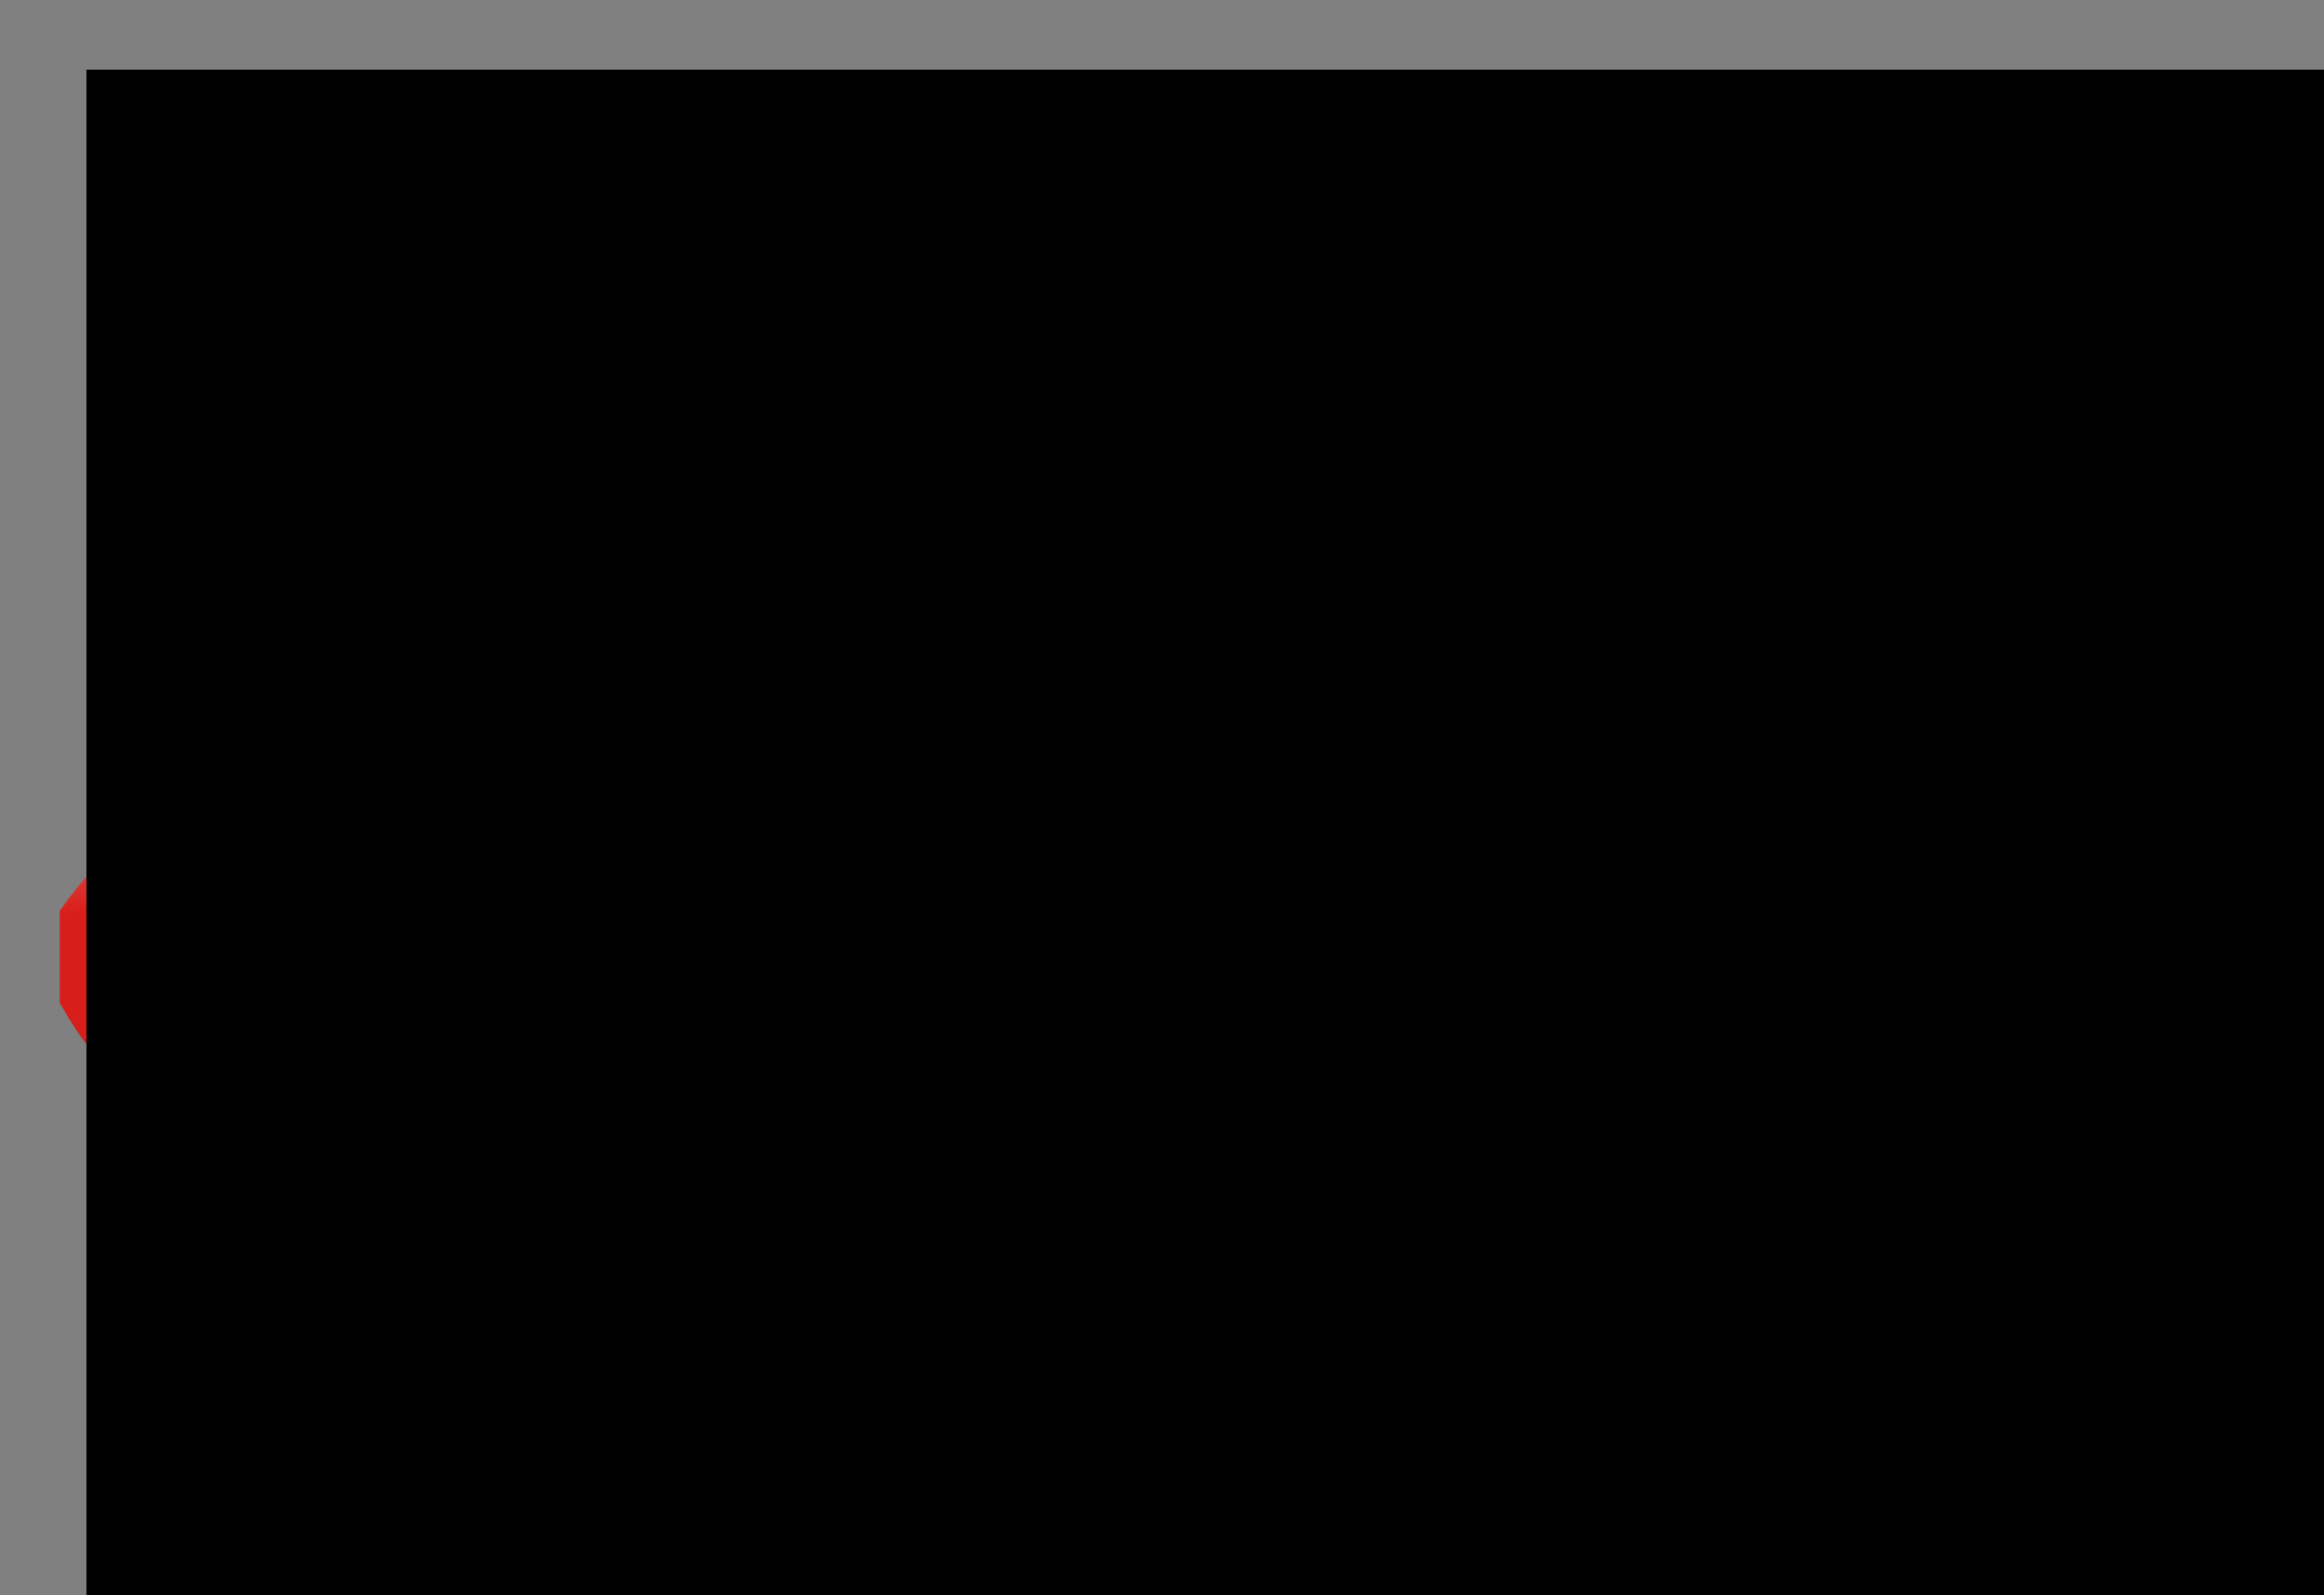 <?xml version="1.0" encoding="utf-8"?>
<!-- Generator: Adobe Illustrator 15.0.0, SVG Export Plug-In . SVG Version: 6.00 Build 0)  -->
<!DOCTYPE svg PUBLIC "-//W3C//DTD SVG 1.1//EN" "http://www.w3.org/Graphics/SVG/1.1/DTD/svg11.dtd">
<svg version="1.1" id="Layer_1" xmlns="http://www.w3.org/2000/svg" xmlns:xlink="http://www.w3.org/1999/xlink" x="0px" y="0px"
 width="1118.67px" height="767.917px" viewBox="-81.333 20.417 1118.67 767.917"
 enable-background="new -81.333 20.417 1118.67 767.917" xml:space="preserve">





<rect x="-81.333" y="20.417" width="1118.67" height="767.917" fill="#808080" stroke="none"/>





<defs>
<rect id="SVGID_1_" x="-39.333" y="54.031" width="1728.001" height="1296"/>
</defs>

<clipPath id="SVGID_2_">
<use xlink:href="#SVGID_1_"  overflow="visible"/>
</clipPath>


<defs>
<path id="SVGID_3_" d="M63.186,261.851c-24.396,0.003-44.173,19.736-60.58,42.78v39.041
c16.407,29.12,39.012,51.674,66.894,51.671l778.685-0.068c28.59,0.041,51.783-23.071,70.717-52.263v-31.481
c-18.934-27.149-41.508-49.707-69.385-49.748L63.186,261.851z"/>
</defs>
<clipPath id="SVGID_4_">
<use xlink:href="#SVGID_3_"  overflow="visible"/>
</clipPath>

<linearGradient id="SVGID_5_" gradientUnits="userSpaceOnUse" x1="554.96" y1="-246.844" x2="555.96" y2="-246.844" gradientTransform="matrix(2 172 -172 2 -43108.5 -94819.875)">
<stop  offset="0" style="stop-color:#FFFFFF"/>
<stop  offset="0.951" style="stop-color:#D81E1A"/>
<stop  offset="1" style="stop-color:#D81E1A"/>
</linearGradient>
<polygon clip-path="url(#SVGID_4_)" fill="url(#SVGID_5_)" points="918.777,251.128 920.453,395.328 2.73,405.999 1.054,261.8 
"/>
<defs>
<rect id="SVGID_6_" x="-39.333" y="54.031" width="1728.001" height="1296"/>
</defs>
<clipPath id="SVGID_7_">
<use xlink:href="#SVGID_6_"  overflow="visible"/>
</clipPath>
<g clip-path="url(#SVGID_7_)">
<defs>
<rect id="SVGID_8_" x="-39.333" y="54.031" width="1728.001" height="1296"/>
</defs>
<clipPath id="SVGID_9_">
<use xlink:href="#SVGID_8_"  overflow="visible"/>
</clipPath>
<path clip-path="url(#SVGID_9_)" fill="none" stroke="#000000" stroke-miterlimit="10" d="M848.186,395.274L69.5,395.342
c-27.882,0.003-50.486-22.551-66.894-51.67v-39.041c16.408-23.045,36.184-42.779,60.581-42.781l786.332-0.068
c27.875,0.04,50.451,22.6,69.383,49.748v31.48C899.969,372.203,876.773,395.315,848.186,395.274z"/>

</g>

<g clip-path="url(#SVGID_11_)">

<defs>
<path id="SVGID_12_" d="M52.085,591.646c-24.396,0.004-44.172,19.738-60.579,42.781v39.042
c16.407,29.119,39.012,51.674,66.894,51.67l778.686-0.068c28.586,0.041,51.783-23.072,70.713-52.262v-31.483
c-18.93-27.146-41.506-49.707-69.383-49.748L52.085,591.646z"/>
</defs>
<clipPath id="SVGID_13_">
<use xlink:href="#SVGID_12_"  overflow="visible"/>
</clipPath>

<linearGradient id="SVGID_14_" gradientUnits="userSpaceOnUse" x1="561.276" y1="-255.24" x2="562.276" y2="-255.24" gradientTransform="matrix(0 -216 216 0 55581.5 122092.875)">
<stop  offset="0" style="stop-color:#FFFFFF"/>
<stop  offset="0.951" style="stop-color:#D81E1A"/>
<stop  offset="1" style="stop-color:#D81E1A"/>
</linearGradient>
<rect x="-8.494" y="591.577" clip-path="url(#SVGID_13_)" fill="url(#SVGID_14_)" width="916.292" height="133.565"/>
</g>

<defs>
<rect id="SVGID_19_" x="-39.333" y="54.031" width="1728.001" height="1296"/>
</defs>
<clipPath id="SVGID_20_">
<use xlink:href="#SVGID_19_"  overflow="visible"/>
</clipPath>
<g clip-path="url(#SVGID_20_)">

<defs>
<path id="SVGID_21_" d="M37.809,314.863c-25.954,0.002-46.992,20.996-64.445,45.513v41.533
c17.454,30.979,41.501,54.971,71.163,54.967l828.389-0.072c30.412,0.044,55.088-24.544,75.229-55.6v-33.491
c-20.141-28.881-44.156-52.88-73.813-52.923L37.809,314.863z"/>
</defs>
</g>


<clipPath id="SVGID_22_">
<use xlink:href="#SVGID_21_"  overflow="visible"/>
</clipPath>

<linearGradient id="SVGID_23_" gradientUnits="userSpaceOnUse" x1="543.876" y1="-231.797" x2="544.877" y2="-231.797" gradientTransform="matrix(0 41 -41 0 -9042.906 -22009.625)">
<stop  offset="0" style="stop-color:#FFFFFF"/>
<stop  offset="0.951" style="stop-color:#D81E1A"/>
<stop  offset="1" style="stop-color:#D81E1A"/>
</linearGradient>
<rect x="-26.636" y="314.79" clip-path="url(#SVGID_22_)" fill="url(#SVGID_23_)" width="974.781" height="142.09"/>

<defs>
<path id="SVGID_30_" d="M37.809,492.245c-25.954,0.002-46.992,20.996-64.445,45.513v41.534
c17.454,30.979,41.501,54.972,71.163,54.966l828.389-0.072c30.412,0.045,55.088-24.543,75.229-55.599v-33.491
c-20.141-28.883-44.156-52.881-73.813-52.924L37.809,492.245z"/>
</defs>
<clipPath id="SVGID_31_">
<use xlink:href="#SVGID_30_"  overflow="visible"/>
</clipPath>

<linearGradient id="SVGID_32_" gradientUnits="userSpaceOnUse" x1="561.907" y1="-256.09" x2="562.907" y2="-256.09" gradientTransform="matrix(0 -176 176 0 45532.625 99659.75)">
<stop  offset="0" style="stop-color:#FFFFFF"/>
<stop  offset="0.951" style="stop-color:#D81E1A"/>
<stop  offset="1" style="stop-color:#D81E1A"/>
</linearGradient>
<rect x="-26.636" y="492.171" clip-path="url(#SVGID_31_)" fill="url(#SVGID_32_)" width="974.781" height="142.091"/>


<g>
<defs>
<path id="SVGID_39_" d="M15.993,410.412c-27.614,0.002-49.998,22.387-68.569,48.529v44.285
c18.571,33.03,44.156,58.614,75.716,58.612l881.386-0.079c32.357,0.046,58.613-26.172,80.043-59.283v-35.712
c-21.432-30.796-46.984-56.386-78.535-56.432L15.993,410.412z"/>
</defs>
<clipPath id="SVGID_40_">
<use xlink:href="#SVGID_39_"  overflow="visible"/>
</clipPath>

<linearGradient id="SVGID_41_" gradientUnits="userSpaceOnUse" x1="554.819" y1="-246.778" x2="555.819" y2="-246.778" gradientTransform="matrix(4 168 -168 4 -43216.75 -91934)">
<stop  offset="0" style="stop-color:#FFFFFF"/>
<stop  offset="0.951" style="stop-color:#D81E1A"/>
<stop  offset="1" style="stop-color:#D81E1A"/>
</linearGradient>
<polygon clip-path="url(#SVGID_40_)" fill="url(#SVGID_41_)" points="983.98,385.654 988.172,561.756 
-51.988,586.522 -56.182,410.419 "/>
</g>


<defs>
<rect id="SVGID_44_" x="-39.333" y="54.031" width="1728.001" height="1296"/>
</defs>
<defs>
<rect id="SVGID_45_" x="-39.333" y="54.031" width="1728.001" height="1296"/>
</defs>
<defs>
<rect id="SVGID_46_" x="-39.333" y="54.031" width="1728.001" height="1296"/>
</defs>
<defs>
<rect id="SVGID_47_" x="-39.333" y="54.031" width="1728.001" height="1296"/>
</defs>
<defs>
<rect id="SVGID_48_" x="-39.333" y="54.031" width="1728.001" height="1296"/>
</defs>
<defs>
<rect id="SVGID_49_" x="-39.333" y="54.031" width="1728.001" height="1296"/>
</defs>
<defs>
<rect id="SVGID_50_" x="-39.333" y="54.031" width="1728.001" height="1296"/>
</defs>
<defs>
<rect id="SVGID_51_" x="-39.333" y="54.031" width="1728.001" height="1296"/>
</defs>
<defs>
<rect id="SVGID_52_" x="-39.333" y="54.031" width="1728.001" height="1296"/>
</defs>
<defs>
<rect id="SVGID_53_" x="-39.333" y="54.031" width="1728.001" height="1296"/>
</defs>
<defs>
<rect id="SVGID_54_" x="-39.333" y="54.031" width="1728.001" height="1296"/>
</defs>
<defs>
<rect id="SVGID_55_" x="-39.333" y="54.031" width="1728.001" height="1296"/>
</defs>
<defs>
<rect id="SVGID_56_" x="-39.333" y="54.031" width="1728.001" height="1296"/>
</defs>
<defs>
<rect id="SVGID_57_" x="-39.333" y="54.031" width="1728.001" height="1296"/>
</defs>
<defs>
<rect id="SVGID_58_" x="-39.333" y="54.031" width="1728.001" height="1296"/>
</defs>
<defs>
<rect id="SVGID_59_" x="-39.333" y="54.031" width="1728.001" height="1296"/>
</defs>
<defs>
<rect id="SVGID_60_" x="-39.333" y="54.031" width="1728.001" height="1296"/>
</defs>
<defs>
<rect id="SVGID_61_" x="-39.333" y="54.031" width="1728.001" height="1296"/>
</defs>
<defs>
<rect id="SVGID_62_" x="-39.333" y="54.031" width="1728.001" height="1296"/>
</defs>
<defs>
<rect id="SVGID_63_" x="-39.333" y="54.031" width="1728.001" height="1296"/>
</defs>
<defs>
<rect id="SVGID_64_" x="-39.333" y="54.031" width="1728.001" height="1296"/>
</defs>
<defs>
<rect id="SVGID_65_" x="-39.333" y="54.031" width="1728.001" height="1296"/>
</defs>
<defs>
<rect id="SVGID_66_" x="-39.333" y="54.031" width="1728.001" height="1296"/>
</defs>
<defs>
<rect id="SVGID_67_" x="-39.333" y="54.031" width="1728.001" height="1296"/>
</defs>
<defs>
<rect id="SVGID_68_" x="-39.333" y="54.031" width="1728.001" height="1296"/>
</defs>
<defs>
<rect id="SVGID_69_" x="-39.333" y="54.031" width="1728.001" height="1296"/>
</defs>
<defs>
<rect id="SVGID_70_" x="-39.333" y="54.031" width="1728.001" height="1296"/>
</defs>
<defs>
<rect id="SVGID_71_" x="-39.333" y="54.031" width="1728.001" height="1296"/>
</defs>
<defs>
<rect id="SVGID_72_" x="-39.333" y="54.031" width="1728.001" height="1296"/>
</defs>
<defs>
<rect id="SVGID_73_" x="-39.333" y="54.031" width="1728.001" height="1296"/>
</defs>
<defs>
<rect id="SVGID_74_" x="-39.333" y="54.031" width="1728.001" height="1296"/>
</defs>
<defs>
<rect id="SVGID_75_" x="-39.333" y="54.031" width="1728.001" height="1296"/>
</defs>
<defs>
<rect id="SVGID_76_" x="-39.333" y="54.031" width="1728.001" height="1296"/>
</defs>
<defs>
<rect id="SVGID_77_" x="-39.333" y="54.031" width="1728.001" height="1296"/>
</defs>
<defs>
<rect id="SVGID_78_" x="-39.333" y="54.031" width="1728.001" height="1296"/>
</defs>
<defs>
<rect id="SVGID_79_" x="-39.333" y="54.031" width="1728.001" height="1296"/>
</defs>
<defs>
<rect id="SVGID_80_" x="-39.333" y="54.031" width="1728.001" height="1296"/>
</defs>
<defs>
<rect id="SVGID_81_" x="-39.333" y="54.031" width="1728.001" height="1296"/>
</defs>
<defs>
<rect id="SVGID_82_" x="-39.333" y="54.031" width="1728.001" height="1296"/>
</defs>
<defs>
<rect id="SVGID_83_" x="-39.333" y="54.031" width="1728.001" height="1296"/>
</defs>
<defs>
<rect id="SVGID_84_" x="-39.333" y="54.031" width="1728.001" height="1296"/>
</defs>
<defs>
<rect id="SVGID_85_" x="-39.333" y="54.031" width="1728.001" height="1296"/>
</defs>
<clipPath id="SVGID_86_">
<use xlink:href="#SVGID_44_"  overflow="visible"/>
</clipPath>
<clipPath id="SVGID_87_" clip-path="url(#SVGID_86_)">
<use xlink:href="#SVGID_45_"  overflow="visible"/>
</clipPath>
<clipPath id="SVGID_88_" clip-path="url(#SVGID_87_)">
<use xlink:href="#SVGID_46_"  overflow="visible"/>
</clipPath>
<clipPath id="SVGID_89_" clip-path="url(#SVGID_88_)">
<use xlink:href="#SVGID_47_"  overflow="visible"/>
</clipPath>
<clipPath id="SVGID_90_" clip-path="url(#SVGID_89_)">
<use xlink:href="#SVGID_48_"  overflow="visible"/>
</clipPath>
<clipPath id="SVGID_91_" clip-path="url(#SVGID_90_)">
<use xlink:href="#SVGID_49_"  overflow="visible"/>
</clipPath>
<clipPath id="SVGID_92_" clip-path="url(#SVGID_91_)">
<use xlink:href="#SVGID_50_"  overflow="visible"/>
</clipPath>
<clipPath id="SVGID_93_" clip-path="url(#SVGID_92_)">
<use xlink:href="#SVGID_51_"  overflow="visible"/>
</clipPath>
<clipPath id="SVGID_94_" clip-path="url(#SVGID_93_)">
<use xlink:href="#SVGID_52_"  overflow="visible"/>
</clipPath>
<clipPath id="SVGID_95_" clip-path="url(#SVGID_94_)">
<use xlink:href="#SVGID_53_"  overflow="visible"/>
</clipPath>
<clipPath id="SVGID_96_" clip-path="url(#SVGID_95_)">
<use xlink:href="#SVGID_54_"  overflow="visible"/>
</clipPath>
<clipPath id="SVGID_97_" clip-path="url(#SVGID_96_)">
<use xlink:href="#SVGID_55_"  overflow="visible"/>
</clipPath>
<clipPath id="SVGID_98_" clip-path="url(#SVGID_97_)">
<use xlink:href="#SVGID_56_"  overflow="visible"/>
</clipPath>
<clipPath id="SVGID_99_" clip-path="url(#SVGID_98_)">
<use xlink:href="#SVGID_57_"  overflow="visible"/>
</clipPath>
<clipPath id="SVGID_100_" clip-path="url(#SVGID_99_)">
<use xlink:href="#SVGID_58_"  overflow="visible"/>
</clipPath>
<clipPath id="SVGID_101_" clip-path="url(#SVGID_100_)">
<use xlink:href="#SVGID_59_"  overflow="visible"/>
</clipPath>
<clipPath id="SVGID_102_" clip-path="url(#SVGID_101_)">
<use xlink:href="#SVGID_60_"  overflow="visible"/>
</clipPath>
<clipPath id="SVGID_103_" clip-path="url(#SVGID_102_)">
<use xlink:href="#SVGID_61_"  overflow="visible"/>
</clipPath>
<clipPath id="SVGID_104_" clip-path="url(#SVGID_103_)">
<use xlink:href="#SVGID_62_"  overflow="visible"/>
</clipPath>
<clipPath id="SVGID_105_" clip-path="url(#SVGID_104_)">
<use xlink:href="#SVGID_63_"  overflow="visible"/>
</clipPath>
<clipPath id="SVGID_106_" clip-path="url(#SVGID_105_)">
<use xlink:href="#SVGID_64_"  overflow="visible"/>
</clipPath>
<clipPath id="SVGID_107_" clip-path="url(#SVGID_106_)">
<use xlink:href="#SVGID_65_"  overflow="visible"/>
</clipPath>
<clipPath id="SVGID_108_" clip-path="url(#SVGID_107_)">
<use xlink:href="#SVGID_66_"  overflow="visible"/>
</clipPath>
<clipPath id="SVGID_109_" clip-path="url(#SVGID_108_)">
<use xlink:href="#SVGID_67_"  overflow="visible"/>
</clipPath>
<clipPath id="SVGID_110_" clip-path="url(#SVGID_109_)">
<use xlink:href="#SVGID_68_"  overflow="visible"/>
</clipPath>
<clipPath id="SVGID_111_" clip-path="url(#SVGID_110_)">
<use xlink:href="#SVGID_69_"  overflow="visible"/>
</clipPath>
<clipPath id="SVGID_112_" clip-path="url(#SVGID_111_)">
<use xlink:href="#SVGID_70_"  overflow="visible"/>
</clipPath>
<clipPath id="SVGID_113_" clip-path="url(#SVGID_112_)">
<use xlink:href="#SVGID_71_"  overflow="visible"/>
</clipPath>
<clipPath id="SVGID_114_" clip-path="url(#SVGID_113_)">
<use xlink:href="#SVGID_72_"  overflow="visible"/>
</clipPath>
<clipPath id="SVGID_115_" clip-path="url(#SVGID_114_)">
<use xlink:href="#SVGID_73_"  overflow="visible"/>
</clipPath>
<clipPath id="SVGID_116_" clip-path="url(#SVGID_115_)">
<use xlink:href="#SVGID_74_"  overflow="visible"/>
</clipPath>
<clipPath id="SVGID_117_" clip-path="url(#SVGID_116_)">
<use xlink:href="#SVGID_75_"  overflow="visible"/>
</clipPath>
<clipPath id="SVGID_118_" clip-path="url(#SVGID_117_)">
<use xlink:href="#SVGID_76_"  overflow="visible"/>
</clipPath>
<clipPath id="SVGID_119_" clip-path="url(#SVGID_118_)">
<use xlink:href="#SVGID_77_"  overflow="visible"/>
</clipPath>
<clipPath id="SVGID_120_" clip-path="url(#SVGID_119_)">
<use xlink:href="#SVGID_78_"  overflow="visible"/>
</clipPath>
<clipPath id="SVGID_121_" clip-path="url(#SVGID_120_)">
<use xlink:href="#SVGID_79_"  overflow="visible"/>
</clipPath>
<clipPath id="SVGID_122_" clip-path="url(#SVGID_121_)">
<use xlink:href="#SVGID_80_"  overflow="visible"/>
</clipPath>
<clipPath id="SVGID_123_" clip-path="url(#SVGID_122_)">
<use xlink:href="#SVGID_81_"  overflow="visible"/>
</clipPath>
<clipPath id="SVGID_124_" clip-path="url(#SVGID_123_)">
<use xlink:href="#SVGID_82_"  overflow="visible"/>
</clipPath>
<clipPath id="SVGID_125_" clip-path="url(#SVGID_124_)">
<use xlink:href="#SVGID_83_"  overflow="visible"/>
</clipPath>
<clipPath id="SVGID_126_" clip-path="url(#SVGID_125_)">
<use xlink:href="#SVGID_84_"  overflow="visible"/>
</clipPath>
<clipPath id="SVGID_127_" clip-path="url(#SVGID_126_)">
<use xlink:href="#SVGID_85_"  overflow="visible"/>
</clipPath>

<linearGradient id="SVGID_128_" gradientUnits="userSpaceOnUse" x1="557.722" y1="-252.078" x2="558.721" y2="-252.078" gradientTransform="matrix(1038.14 0 0 1038.14 -579046.562 262178.25)">
<stop  offset="0" style="stop-color:#FFFFFF"/>
<stop  offset="1" style="stop-color:#231F20"/>
</linearGradient>
<path clip-path="url(#SVGID_127_)" fill="url(#SVGID_128_)" d="M904.525,561.76L904.525,561.76
l-881.386,0.079c-0.002,0-0.004,0-0.006,0c-31.558,0-57.141-25.583-75.711-58.612v-44.286
c18.572-26.143,40.956-48.527,68.569-48.529l890.042-0.078c31.551,0.046,57.104,25.636,78.533,56.432v35.712
c-21.41,33.084-47.639,59.283-79.955,59.283C904.582,561.76,904.555,561.76,904.525,561.76L904.525,561.76
L904.525,561.76c0.027,0,0.057,0,0.086,0c32.316,0,58.545-26.2,79.955-59.284v-35.711
c-21.43-30.796-46.982-56.386-78.533-56.432l-890.042,0.078c-27.613,0.002-49.997,22.388-68.569,48.529
v44.285c18.571,33.029,44.154,58.612,75.711,58.612c0.002,0,0.004,0,0.006,0L904.525,561.76L904.525,561.76z"
/>

<line clip-path="url(#SVGID_127_)" fill="none" stroke="#000000" stroke-miterlimit="10" x1="121.753" y1="725.141" x2="194.611" y2="725.129"/>

<line clip-path="url(#SVGID_127_)" fill="none" stroke="#000000" stroke-miterlimit="10" x1="191.637" y1="725.141" x2="121.753" y2="725.141"/>
<path clip-path="url(#SVGID_127_)" d="M189.753,401.531v151l-0.143,0.209l1.717,4.942
c0.235,0.678,0.419,1.369,0.552,2.072l31.229,165.322l0.145-0.045h-70l-0.03,0.045l-31.428-166.378
l-0.042-0.168v-151l0.042-0.331l38.571-145.418l-0.113,0.249h66l0.426-0.249l-38.57,145.418"/>

<path clip-path="url(#SVGID_127_)" fill="none" stroke="#000000" stroke-width="3" stroke-miterlimit="10" d="
M189.753,401.531v151l-0.143,0.209l1.717,4.942c0.235,0.678,0.419,1.369,0.552,2.072l31.229,165.322
l0.145-0.045h-70l-0.03,0.045l-31.428-166.378l-0.042-0.168v-151l0.042-0.331l38.571-145.418l-0.113,0.249h66
l0.426-0.249l-38.57,145.418"/>
<path clip-path="url(#SVGID_127_)" fill="#1E1203" d="M390.233,406.738
c-6.871-0.835-13.639-2.001-20.274-3.488c8.015-23.448,11.104-45.812,11.176-68.051
c6.666,0.001,13.333,0.001,19.999,0.002C401.086,358.776,397.87,382.428,390.233,406.738"/>

<path clip-path="url(#SVGID_127_)" fill="none" stroke="#000000" stroke-width="10" stroke-miterlimit="10" d="
M390.233,406.738c-6.871-0.835-13.639-2.001-20.274-3.488c8.015-23.448,11.104-45.812,11.176-68.051
c6.666,0.001,13.333,0.001,19.999,0.002C401.086,358.776,397.87,382.428,390.233,406.738z"/>
<path clip-path="url(#SVGID_127_)" fill="#1E1203" d="M400.975,343.979
c-6.668-0.12-13.335-0.285-19.998-0.494c0.84-25.034-2.036-50.004-11.019-76.391
c6.637-1.487,13.404-2.652,20.274-3.488C398.8,290.956,401.86,317.449,400.975,343.979"/>

<path clip-path="url(#SVGID_127_)" fill="none" stroke="#000000" stroke-width="10" stroke-miterlimit="10" d="
M400.975,343.979c-6.668-0.12-13.335-0.285-19.998-0.494c0.84-25.034-2.036-50.004-11.019-76.391
c6.637-1.487,13.404-2.652,20.274-3.488C398.8,290.956,401.86,317.449,400.975,343.979z"/>
<path clip-path="url(#SVGID_127_)" fill="#1E1203" d="M381.123,721.4c-6.861-0.873-13.623-2.063-20.258-3.559
c8.006-23.273,11.336-45.539,11.792-67.607c6.666,0.098,13.332,0.178,19.999,0.236
C392.217,673.824,388.775,697.297,381.123,721.4"/>

<path clip-path="url(#SVGID_127_)" fill="none" stroke="#000000" stroke-width="10" stroke-miterlimit="10" d="
M381.123,721.4c-6.861-0.873-13.623-2.063-20.258-3.559c8.006-23.273,11.336-45.539,11.792-67.607
c6.666,0.098,13.332,0.178,19.999,0.236C392.217,673.824,388.775,697.297,381.123,721.4z"/>
<path clip-path="url(#SVGID_127_)" fill="#1E1203" d="M392.657,650.473c-6.667-0.061-13.334-0.139-20-0.238
c0.354-24.819-2.814-49.69-11.792-75.883c6.637-1.494,13.396-2.684,20.259-3.556
C389.711,597.913,393.044,624.208,392.657,650.473"/>

<path clip-path="url(#SVGID_127_)" fill="none" stroke="#000000" stroke-width="10" stroke-miterlimit="10" d="
M392.657,650.473c-6.667-0.061-13.334-0.139-20-0.238c0.354-24.819-2.814-49.69-11.792-75.883
c6.637-1.494,13.396-2.684,20.259-3.556C389.711,597.913,393.044,624.208,392.657,650.473z"/>
<path clip-path="url(#SVGID_127_)" fill="#1E1203" d="M372.152,428.569
c-6.845,1.069-13.708,1.714-20.567,1.861c0.285-28.274,0.303-52.966,0.313-77.496
c6.667,0.005,13.334-0.021,20.001-0.073C371.914,376.992,371.959,401.261,372.152,428.569"/>

<path clip-path="url(#SVGID_127_)" fill="none" stroke="#000000" stroke-width="10" stroke-miterlimit="10" d="
M372.152,428.569c-6.845,1.069-13.708,1.714-20.567,1.861c0.285-28.274,0.303-52.966,0.313-77.496
c6.667,0.005,13.334-0.021,20.001-0.073C371.914,376.992,371.959,401.261,372.152,428.569z"/>
<path clip-path="url(#SVGID_127_)" fill="#1E1203" d="M371.899,352.861
c-6.667,0.052-13.334,0.078-20.001,0.073c-0.005-27.594,0.004-54.876-0.313-86.676
c6.859,0.149,13.723,0.793,20.566,1.863C371.938,298.833,371.899,325.716,371.899,352.861"/>

<path clip-path="url(#SVGID_127_)" fill="none" stroke="#000000" stroke-width="10" stroke-miterlimit="10" d="
M371.899,352.861c-6.667,0.052-13.334,0.078-20.001,0.073c-0.005-27.594,0.004-54.876-0.313-86.676
c6.859,0.149,13.723,0.793,20.566,1.863C371.938,298.833,371.899,325.716,371.899,352.861z"/>
<path clip-path="url(#SVGID_127_)" fill="#1E1203" d="M347.693,423.35c-6.844,1.088-13.706,1.74-20.566,1.887
c0.274-28.415,0.28-53.146,0.289-77.813c6.666,0.002,13.334-0.011,20-0.039
C347.427,371.631,347.479,395.936,347.693,423.35"/>

<path clip-path="url(#SVGID_127_)" fill="none" stroke="#000000" stroke-width="10" stroke-miterlimit="10" d="
M347.693,423.35c-6.844,1.088-13.706,1.74-20.566,1.887c0.274-28.415,0.28-53.146,0.289-77.813
c6.666,0.002,13.334-0.011,20-0.039C347.427,371.631,347.479,395.936,347.693,423.35z"/>
<path clip-path="url(#SVGID_127_)" fill="#1E1203" d="M347.417,351.865
c-6.667,0.081-13.335,0.121-20.003,0.116c-0.004-27.776,0.017-55.093-0.288-87.049
c6.86,0.146,13.723,0.799,20.566,1.887C347.455,297.649,347.412,324.563,347.417,351.865"/>

<path clip-path="url(#SVGID_127_)" fill="none" stroke="#000000" stroke-width="10" stroke-miterlimit="10" d="
M347.417,351.865c-6.667,0.081-13.335,0.121-20.003,0.116c-0.004-27.776,0.017-55.093-0.288-87.049
c6.86,0.146,13.723,0.799,20.566,1.887C347.455,297.649,347.412,324.563,347.417,351.865z"/>
<path clip-path="url(#SVGID_127_)" fill="#1E1203" d="M338.82,719.068c-6.84,1.137-13.703,1.816-20.563,1.955
c0.188-22.273,0.209-42.156,0.221-61.637c6.67,0.012,13.342-0.08,20.012-0.256
C338.523,678.221,338.598,697.652,338.82,719.068"/>

<path clip-path="url(#SVGID_127_)" fill="none" stroke="#000000" stroke-width="10" stroke-miterlimit="10" d="
M338.82,719.068c-6.84,1.137-13.703,1.816-20.563,1.955c0.188-22.273,0.209-42.156,0.221-61.637
c6.67,0.012,13.342-0.08,20.012-0.256C338.523,678.221,338.598,697.652,338.82,719.068z"/>
<path clip-path="url(#SVGID_127_)" fill="#1E1203" d="M338.49,659.131c-6.671,0.176-13.342,0.27-20.013,0.258
c-0.005-28.378,0.045-55.794-0.22-88.218c6.86,0.139,13.724,0.817,20.563,1.956
C338.51,604.308,338.459,631.319,338.49,659.131"/>

<path clip-path="url(#SVGID_127_)" fill="none" stroke="#000000" stroke-width="10" stroke-miterlimit="10" d="
M338.49,659.131c-6.671,0.176-13.342,0.27-20.013,0.258c-0.005-28.378,0.045-55.794-0.22-88.218
c6.86,0.139,13.724,0.817,20.563,1.956C338.51,604.308,338.459,631.319,338.49,659.131z"/>
<path clip-path="url(#SVGID_127_)" fill="#1E1203" d="M365.573,718.803
c-6.838,1.158-13.701,1.85-20.562,1.984c0.224-29.014,0.19-53.926,0.196-79.245
c6.667-0.006,13.336,0.039,20.003,0.127C365.201,666.471,365.265,690.939,365.573,718.803"/>

<path clip-path="url(#SVGID_127_)" fill="none" stroke="#000000" stroke-width="10" stroke-miterlimit="10" d="
M365.573,718.803c-6.838,1.158-13.701,1.85-20.562,1.984c0.224-29.014,0.19-53.926,0.196-79.245
c6.667-0.006,13.336,0.039,20.003,0.127C365.201,666.471,365.265,690.939,365.573,718.803z"/>
<path clip-path="url(#SVGID_127_)" fill="#1E1203" d="M365.223,663.264
c-6.673,0.223-13.347,0.336-20.019,0.322c-0.006-28.655,0.052-56.12-0.194-88.748
c6.86,0.137,13.725,0.826,20.562,1.984C365.231,608.159,365.179,635.218,365.223,663.264"/>

<path clip-path="url(#SVGID_127_)" fill="none" stroke="#000000" stroke-width="10" stroke-miterlimit="10" d="
M365.223,663.264c-6.673,0.223-13.347,0.336-20.019,0.322c-0.006-28.655,0.052-56.12-0.194-88.748
c6.86,0.137,13.725,0.826,20.562,1.984C365.231,608.159,365.179,635.218,365.223,663.264z"/>
<path clip-path="url(#SVGID_127_)" fill="#1E1203" d="M321.411,321.836
c-6.666-0.113-13.332-0.228-19.997-0.341c0.342-20.094,3.423-40.153,9.245-59.609
c6.387,1.91,12.773,3.822,19.161,5.732C324.525,285.315,321.721,303.561,321.411,321.836"/>

<path clip-path="url(#SVGID_127_)" fill="none" stroke="#000000" stroke-width="9" stroke-miterlimit="10" d="
M321.411,321.836c-6.666-0.113-13.332-0.228-19.997-0.341c0.342-20.094,3.423-40.153,9.245-59.609
c6.387,1.91,12.773,3.822,19.161,5.732C324.525,285.315,321.721,303.561,321.411,321.836z"/>
<path clip-path="url(#SVGID_127_)" fill="#1E1203" d="M329.82,382.898c-6.388,1.91-12.774,3.821-19.161,5.732
c-6.548-21.884-9.63-44.532-9.245-67.136c6.666,0.113,13.331,0.228,19.997,0.341
C321.061,342.395,323.864,362.993,329.82,382.898"/>

<path clip-path="url(#SVGID_127_)" fill="none" stroke="#000000" stroke-width="9" stroke-miterlimit="10" d="
M329.82,382.898c-6.388,1.91-12.774,3.821-19.161,5.732c-6.548-21.884-9.63-44.532-9.245-67.136
c6.666,0.113,13.331,0.228,19.997,0.341C321.061,342.395,323.864,362.993,329.82,382.898z"/>
<path clip-path="url(#SVGID_127_)" fill="#1E1203" d="M313.289,659.324
c-6.666-0.064-13.333-0.131-19.999-0.195c0.198-20.179,3.189-40.334,8.974-59.882l19.178,5.674
C316.186,622.681,313.468,640.993,313.289,659.324"/>

<path clip-path="url(#SVGID_127_)" fill="none" stroke="#000000" stroke-width="10" stroke-miterlimit="10" d="
M313.289,659.324c-6.666-0.064-13.333-0.131-19.999-0.195c0.198-20.179,3.189-40.334,8.974-59.882
l19.178,5.674C316.186,622.681,313.468,640.993,313.289,659.324z"/>
<path clip-path="url(#SVGID_127_)" fill="#1E1203" d="M321.441,717.613l-19.179,5.674
c-6.507-21.986-9.479-44.744-8.917-67.436c6.665,0.164,13.33,0.33,19.994,0.494
C312.83,676.961,315.53,697.637,321.441,717.613"/>

<path clip-path="url(#SVGID_127_)" fill="none" stroke="#000000" stroke-width="10" stroke-miterlimit="10" d="
M321.441,717.613l-19.179,5.674c-6.507-21.986-9.479-44.744-8.917-67.436
c6.665,0.164,13.33,0.33,19.994,0.494C312.83,676.961,315.53,697.637,321.441,717.613z"/>


<defs>
<rect id="SVGID_131_" x="-39.333" y="54.031" width="1728.001" height="1296"/>
</defs>
<clipPath id="SVGID_132_">
<use xlink:href="#SVGID_131_"  overflow="visible"/>
</clipPath>

<defs>
<rect id="SVGID_135_" x="-39.333" y="54.031" width="1728.001" height="1296"/>
</defs>
<clipPath id="SVGID_136_">
<use xlink:href="#SVGID_135_"  overflow="visible"/>
</clipPath>


<defs>
<rect id="SVGID_137_" x="-39.333" y="54.031" width="1728.001" height="1296"/>
</defs>
<defs>
<rect id="SVGID_138_" x="-39.333" y="54.031" width="1728.001" height="1296"/>
</defs>
<defs>
<rect id="SVGID_139_" x="-39.333" y="54.031" width="1728.001" height="1296"/>
</defs>
<defs>
<rect id="SVGID_140_" x="-39.333" y="54.031" width="1728.001" height="1296"/>
</defs>
<defs>
<rect id="SVGID_141_" x="-39.333" y="54.031" width="1728.001" height="1296"/>
</defs>
<defs>
<rect id="SVGID_142_" x="-39.333" y="54.031" width="1728.001" height="1296"/>
</defs>
<defs>
<rect id="SVGID_143_" x="-39.333" y="54.031" width="1728.001" height="1296"/>
</defs>
<defs>
<rect id="SVGID_144_" x="-39.333" y="54.031" width="1728.001" height="1296"/>
</defs>
<defs>
<rect id="SVGID_145_" x="-39.333" y="54.031" width="1728.001" height="1296"/>
</defs>
<defs>
<rect id="SVGID_146_" x="-39.333" y="54.031" width="1728.001" height="1296"/>
</defs>
<clipPath id="SVGID_147_">
<use xlink:href="#SVGID_137_"  overflow="visible"/>
</clipPath>
<clipPath id="SVGID_148_" clip-path="url(#SVGID_147_)">
<use xlink:href="#SVGID_138_"  overflow="visible"/>
</clipPath>
<clipPath id="SVGID_149_" clip-path="url(#SVGID_148_)">
<use xlink:href="#SVGID_139_"  overflow="visible"/>
</clipPath>
<clipPath id="SVGID_150_" clip-path="url(#SVGID_149_)">
<use xlink:href="#SVGID_140_"  overflow="visible"/>
</clipPath>
<clipPath id="SVGID_151_" clip-path="url(#SVGID_150_)">
<use xlink:href="#SVGID_141_"  overflow="visible"/>
</clipPath>
<clipPath id="SVGID_152_" clip-path="url(#SVGID_151_)">
<use xlink:href="#SVGID_142_"  overflow="visible"/>
</clipPath>
<clipPath id="SVGID_153_" clip-path="url(#SVGID_152_)">
<use xlink:href="#SVGID_143_"  overflow="visible"/>
</clipPath>
<clipPath id="SVGID_154_" clip-path="url(#SVGID_153_)">
<use xlink:href="#SVGID_144_"  overflow="visible"/>
</clipPath>
<clipPath id="SVGID_155_" clip-path="url(#SVGID_154_)">
<use xlink:href="#SVGID_145_"  overflow="visible"/>
</clipPath>
<clipPath id="SVGID_156_" clip-path="url(#SVGID_155_)">
<use xlink:href="#SVGID_146_"  overflow="visible"/>
</clipPath>

<polyline clip-path="url(#SVGID_156_)" points="720.143,585.327 720.143,434.328 720.286,434.12 
718.216,428.161 686.788,261.783 686.643,261.828 756.643,261.828 756.672,261.783 788.102,428.161 
788.145,428.328 788.145,579.328 788.102,579.66 749.53,725.078 749.643,724.828 683.643,724.828 
683.216,725.078 721.788,579.66 "/>

<polyline clip-path="url(#SVGID_156_)" fill="none" stroke="#000000" stroke-width="3" stroke-miterlimit="10" points="
720.143,585.327 720.143,434.328 720.286,434.12 718.216,428.161 686.788,261.783 686.643,261.828 
756.643,261.828 756.672,261.783 788.102,428.161 788.145,428.328 788.145,579.328 788.102,579.66 
749.53,725.078 749.643,724.828 683.643,724.828 683.216,725.078 721.788,579.66 
"/>

<path clip-path="url(#SVGID_127_)" fill="#13002A" d="M378.138,646.097h-46.308
c-63.937,0-115.768-51.833-115.768-115.769V484.02c0-63.938,51.831-115.769,115.768-115.769h46.308
c63.938,0,115.769,51.831,115.769,115.769v46.309C493.907,594.265,442.076,646.097,378.138,646.097"/>

<path clip-path="url(#SVGID_127_)" fill="none" stroke="#000000" stroke-miterlimit="10" d="M378.138,646.097
h-46.308c-63.937,0-115.768-51.833-115.768-115.769V484.02c0-63.938,51.831-115.769,115.768-115.769h46.308
c63.938,0,115.769,51.831,115.769,115.769v46.309C493.907,594.265,442.076,646.097,378.138,646.097z"/>

<path clip-path="url(#SVGID_127_)" fill="#FFFFFF" d="M355.923,607.161L355.923,607.161
c-56.057,0-101.5-45.441-101.5-101.5c0-56.057,45.443-101.5,101.5-101.5s101.5,45.443,101.5,101.5
C457.423,561.719,411.98,607.161,355.923,607.161"/>

</svg>